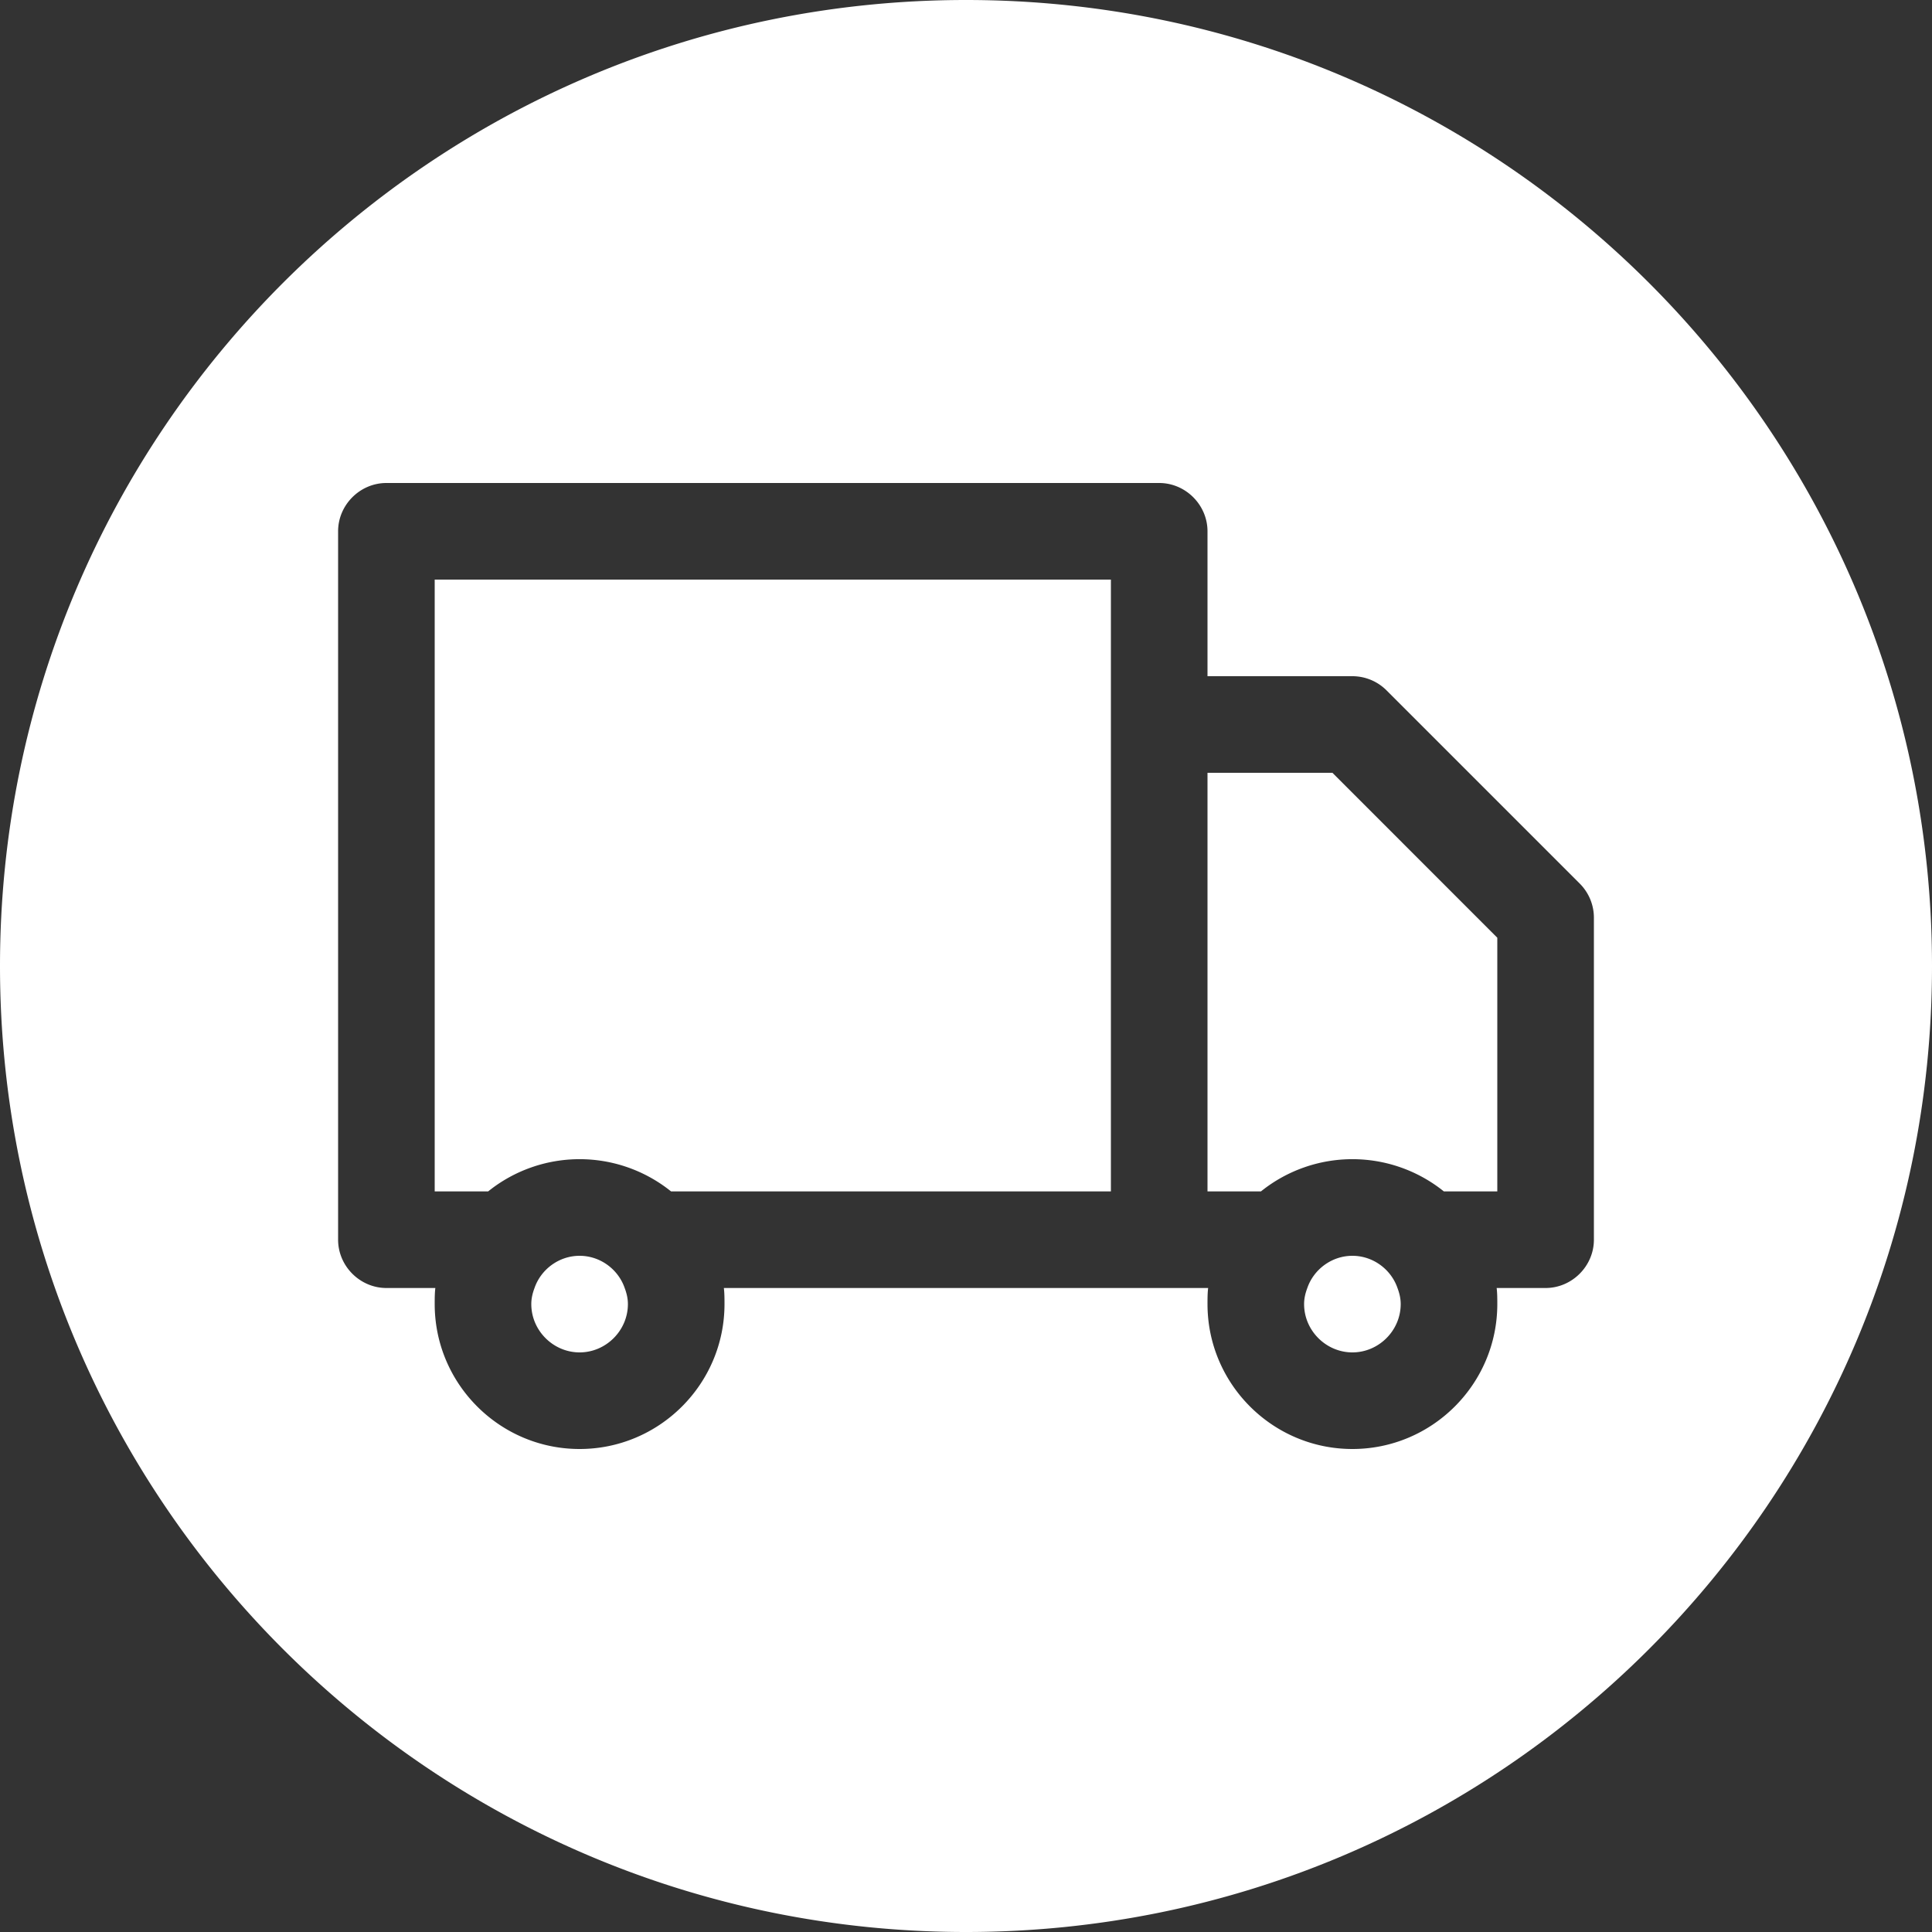 <svg xmlns="http://www.w3.org/2000/svg" width="30" height="30"><rect width="100%" height="100%" fill="#333333" stroke="none"/><path fill="#FFF" fill-rule="evenodd" d="M30 15c0 8.284-6.716 15-15 15-8.284 0-15-6.716-15-15C0 6.716 6.716 0 15 0c8.284 0 15 6.716 15 15zm-6.75 3.5h-.83a2.265 2.265 0 0 0-2.84 0h-.83V12h1.94l2.56 2.561V18.5zm-1.5 1.75c0 .41-.34.75-.75.75s-.75-.34-.75-.75c0-.09.02-.17.05-.25.1-.29.38-.5.7-.5.32 0 .6.21.7.5.03.08.05.16.05.25zm-4.5-1.75h-6.83a2.265 2.265 0 0 0-2.84 0h-.83V9h10.5v9.5zm-7.5 1.75c0 .41-.34.75-.75.75s-.75-.34-.75-.75c0-.09.02-.17.05-.25.1-.29.38-.5.7-.5.32 0 .6.21.7.5.03.08.05.16.05.25zm14.78-6.53l-3-3a.75.75 0 0 0-.53-.22h-2.25V8.25c0-.41-.34-.75-.75-.75H6c-.41 0-.75.34-.75.75v11c0 .41.34.75.75.75h.76c-.01.08-.01.17-.01.25 0 1.24 1.01 2.25 2.25 2.25s2.25-1.01 2.25-2.25c0-.08 0-.17-.01-.25h7.52c-.01.08-.01.17-.01.25 0 1.24 1.01 2.25 2.25 2.25s2.25-1.01 2.25-2.25c0-.08 0-.17-.01-.25H24c.41 0 .75-.34.75-.75v-5c0-.2-.08-.39-.22-.53z"/></svg>